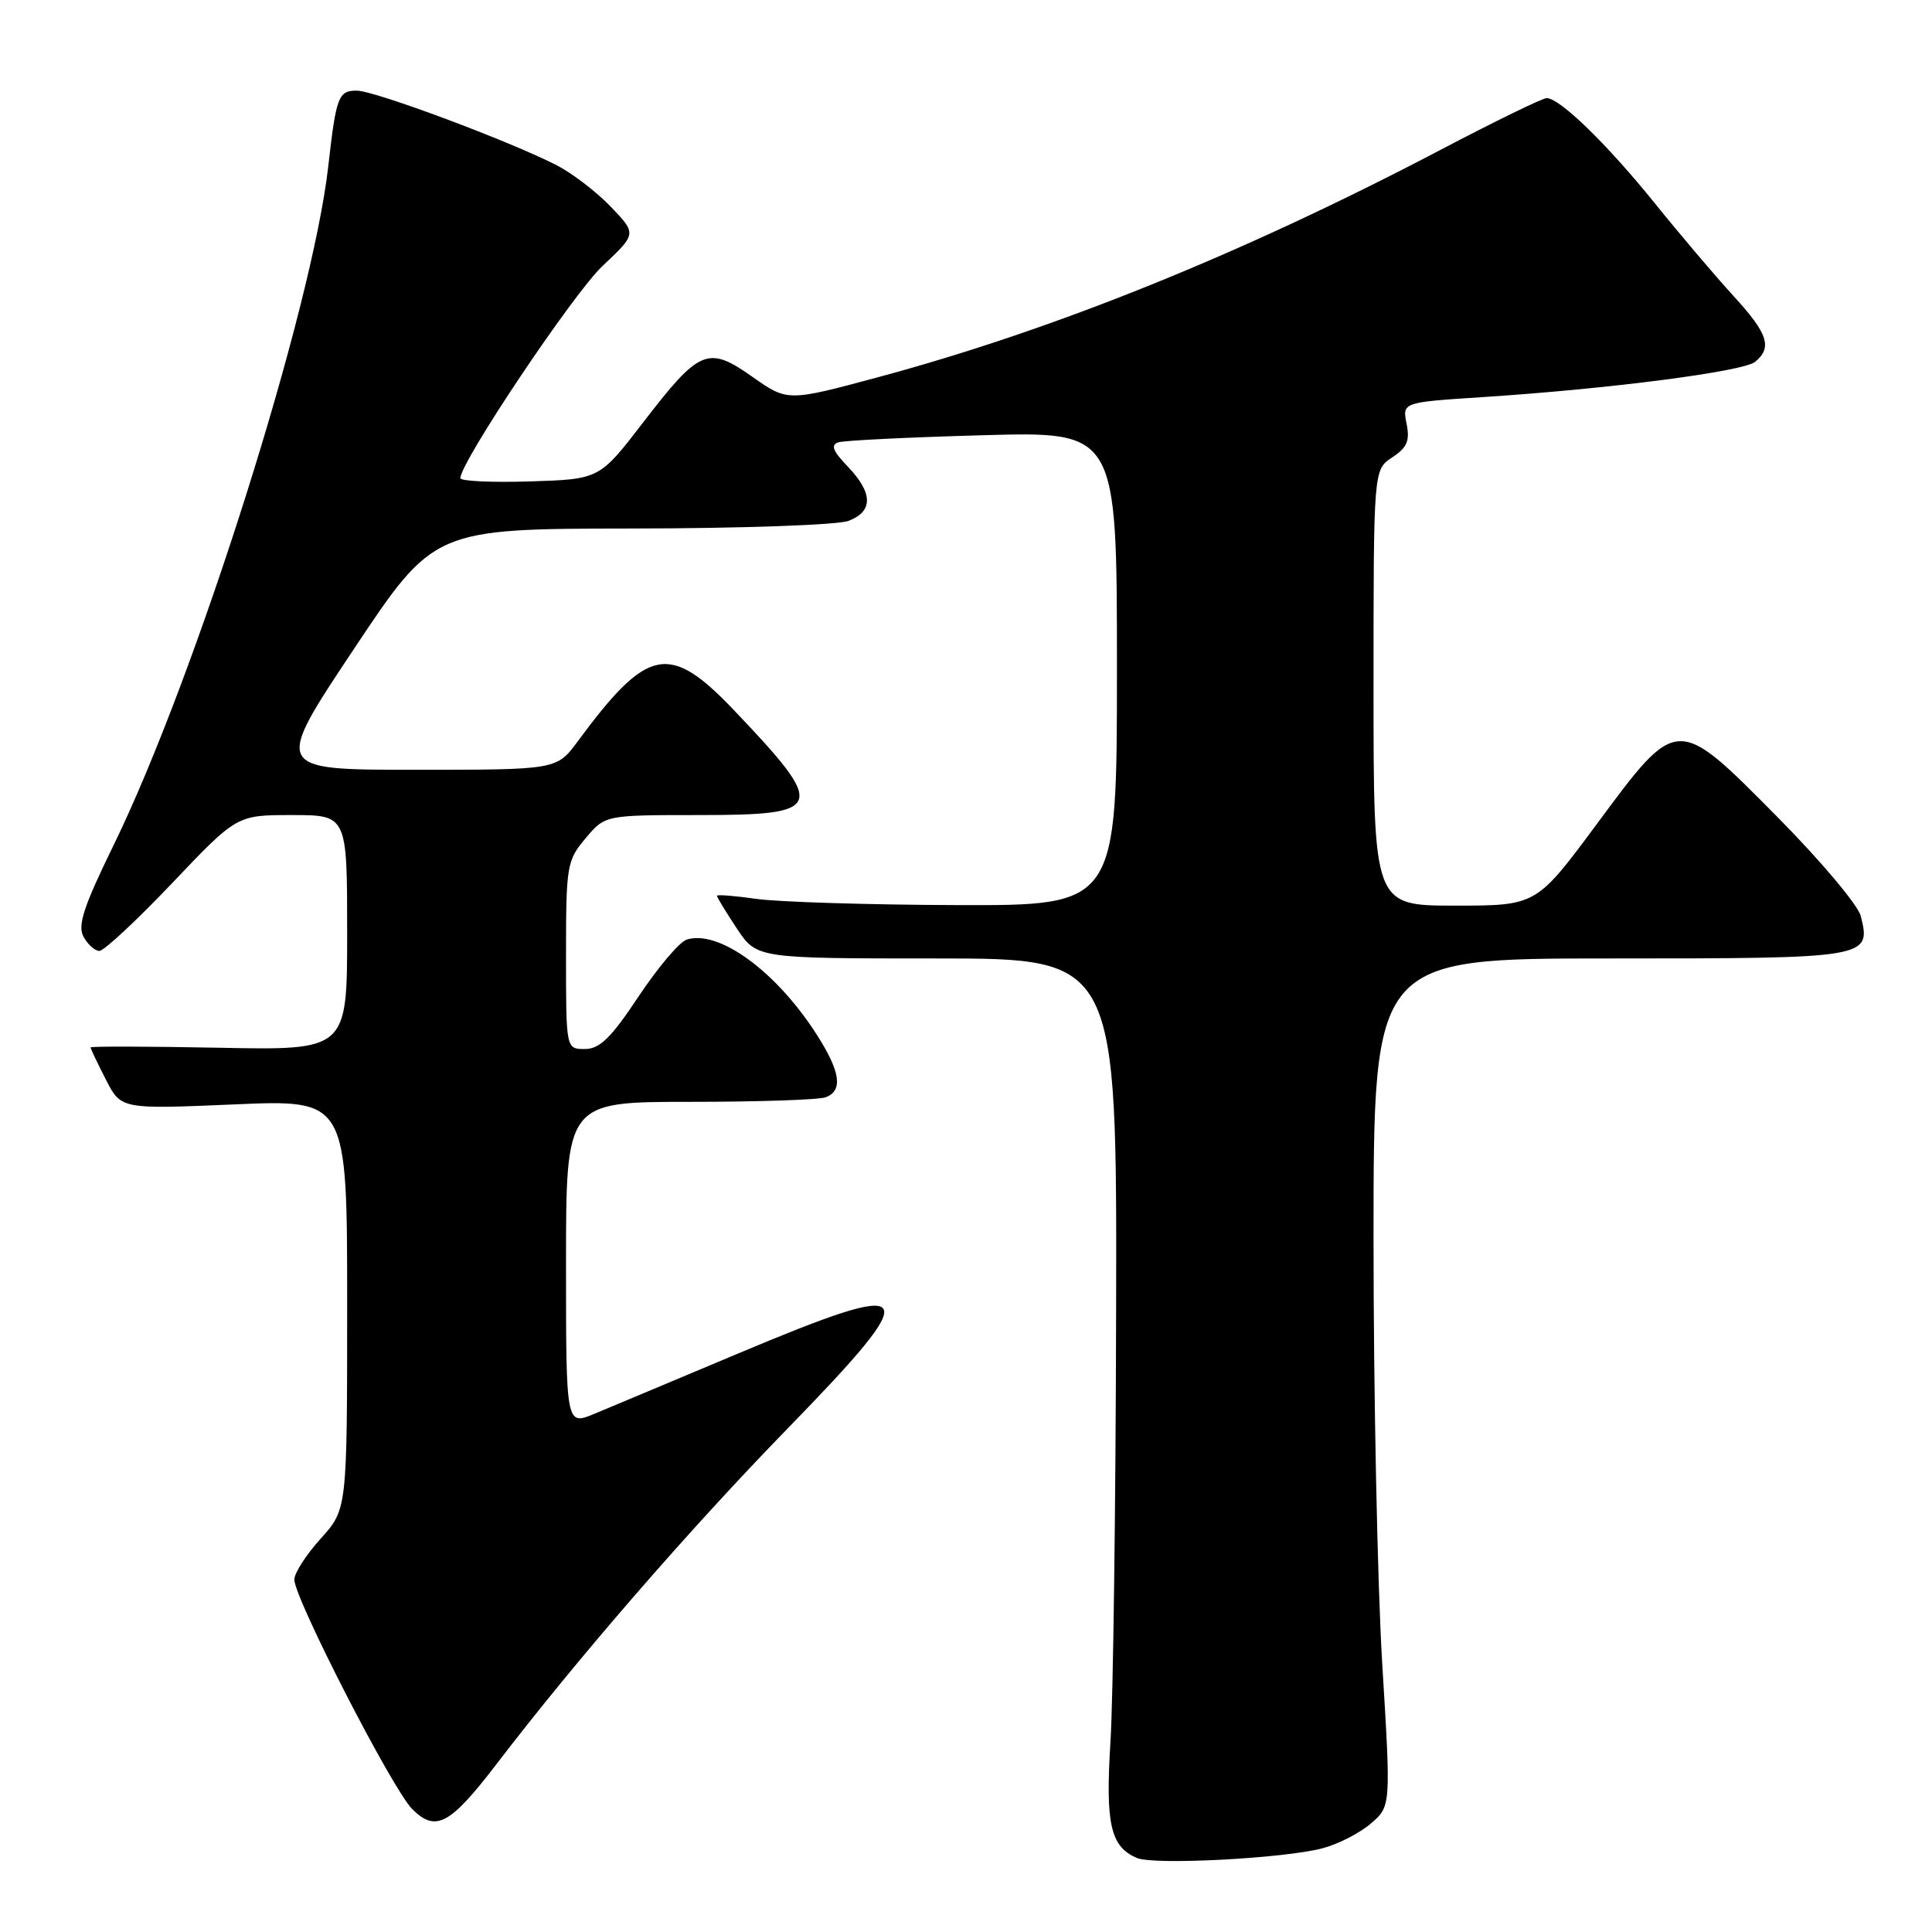 <?xml version="1.0" encoding="UTF-8" standalone="no"?>
<!DOCTYPE svg PUBLIC "-//W3C//DTD SVG 1.1//EN" "http://www.w3.org/Graphics/SVG/1.1/DTD/svg11.dtd" >
<svg xmlns="http://www.w3.org/2000/svg" xmlns:xlink="http://www.w3.org/1999/xlink" version="1.1" viewBox="0 0 256 256">
 <g >
 <path fill="currentColor"
d=" M 175.23 244.91 C 177.29 244.37 180.17 242.90 181.64 241.63 C 184.31 239.34 184.31 239.34 183.15 220.41 C 182.52 210.00 182.00 184.72 182.00 164.24 C 182.00 127.00 182.00 127.00 213.38 127.00 C 247.64 127.00 247.96 126.95 246.56 121.38 C 246.20 119.93 241.24 114.04 235.55 108.29 C 222.09 94.70 222.33 94.69 211.54 109.25 C 203.57 120.00 203.57 120.00 192.78 120.00 C 182.00 120.00 182.00 120.00 182.00 91.12 C 182.00 62.23 182.00 62.23 184.47 60.61 C 186.45 59.31 186.83 58.42 186.38 56.15 C 185.81 53.31 185.81 53.31 196.45 52.62 C 213.24 51.53 231.02 49.23 232.57 47.94 C 234.87 46.03 234.27 44.21 229.69 39.21 C 227.32 36.62 222.62 31.09 219.26 26.92 C 212.95 19.10 206.68 13.00 204.94 13.00 C 204.39 13.00 197.99 16.12 190.72 19.94 C 164.61 33.63 139.74 43.68 116.43 49.96 C 104.36 53.21 104.36 53.21 99.71 49.94 C 93.80 45.77 92.71 46.23 85.20 56.00 C 79.43 63.50 79.43 63.50 70.22 63.79 C 65.15 63.95 61.00 63.75 61.00 63.36 C 61.00 61.23 75.98 38.87 79.84 35.24 C 84.37 30.98 84.37 30.98 80.94 27.40 C 79.05 25.43 75.84 22.97 73.81 21.92 C 67.61 18.73 49.64 12.01 47.27 12.01 C 44.84 12.00 44.54 12.80 43.50 22.00 C 41.38 40.92 25.94 89.73 15.00 112.10 C 11.09 120.10 10.26 122.62 11.06 124.11 C 11.62 125.15 12.57 126.00 13.17 126.00 C 13.78 126.00 18.12 121.95 22.83 117.00 C 31.38 108.00 31.38 108.00 38.69 108.00 C 46.00 108.00 46.00 108.00 46.00 123.58 C 46.00 139.17 46.00 139.17 29.00 138.83 C 19.65 138.65 12.00 138.63 12.00 138.79 C 12.00 138.95 12.91 140.86 14.02 143.03 C 16.03 146.98 16.03 146.98 31.02 146.34 C 46.00 145.69 46.00 145.69 46.00 172.84 C 46.00 199.99 46.00 199.99 42.50 203.87 C 40.57 206.00 39.00 208.44 39.00 209.30 C 39.00 211.78 52.00 237.10 54.62 239.71 C 57.73 242.82 59.62 241.81 65.80 233.74 C 76.43 219.84 91.30 202.70 104.34 189.31 C 122.78 170.36 121.99 169.18 97.70 179.39 C 89.34 182.91 80.81 186.48 78.75 187.34 C 75.00 188.90 75.00 188.90 75.00 167.45 C 75.00 146.00 75.00 146.00 91.42 146.00 C 100.45 146.00 108.55 145.73 109.42 145.39 C 111.75 144.50 111.36 141.95 108.13 136.95 C 102.78 128.65 95.22 123.16 91.00 124.50 C 90.04 124.80 87.17 128.19 84.62 132.03 C 80.95 137.55 79.47 139.00 77.49 139.00 C 75.00 139.00 75.00 139.00 75.00 126.58 C 75.00 114.67 75.11 114.03 77.59 111.08 C 80.18 108.00 80.18 108.00 92.62 108.00 C 109.33 108.00 109.63 107.11 97.30 94.15 C 88.68 85.10 85.84 85.66 76.54 98.25 C 73.76 102.00 73.76 102.00 55.00 102.00 C 36.24 102.00 36.24 102.00 46.87 86.03 C 57.50 70.07 57.50 70.07 83.68 70.03 C 98.19 70.02 111.01 69.56 112.43 69.02 C 115.72 67.77 115.69 65.33 112.34 61.83 C 110.35 59.76 110.04 58.95 111.09 58.61 C 111.87 58.36 120.49 57.94 130.25 57.67 C 148.00 57.17 148.00 57.17 148.00 88.59 C 148.00 120.00 148.00 120.00 126.75 119.93 C 115.06 119.89 103.14 119.52 100.25 119.11 C 97.36 118.70 95.00 118.51 95.00 118.70 C 95.00 118.89 96.18 120.83 97.63 123.02 C 100.27 127.00 100.27 127.00 124.13 127.00 C 148.00 127.00 148.00 127.00 147.89 173.75 C 147.84 199.46 147.50 225.14 147.14 230.82 C 146.46 241.71 147.15 244.70 150.64 246.19 C 152.91 247.16 170.08 246.26 175.23 244.91 Z "/>
</g>
</svg>